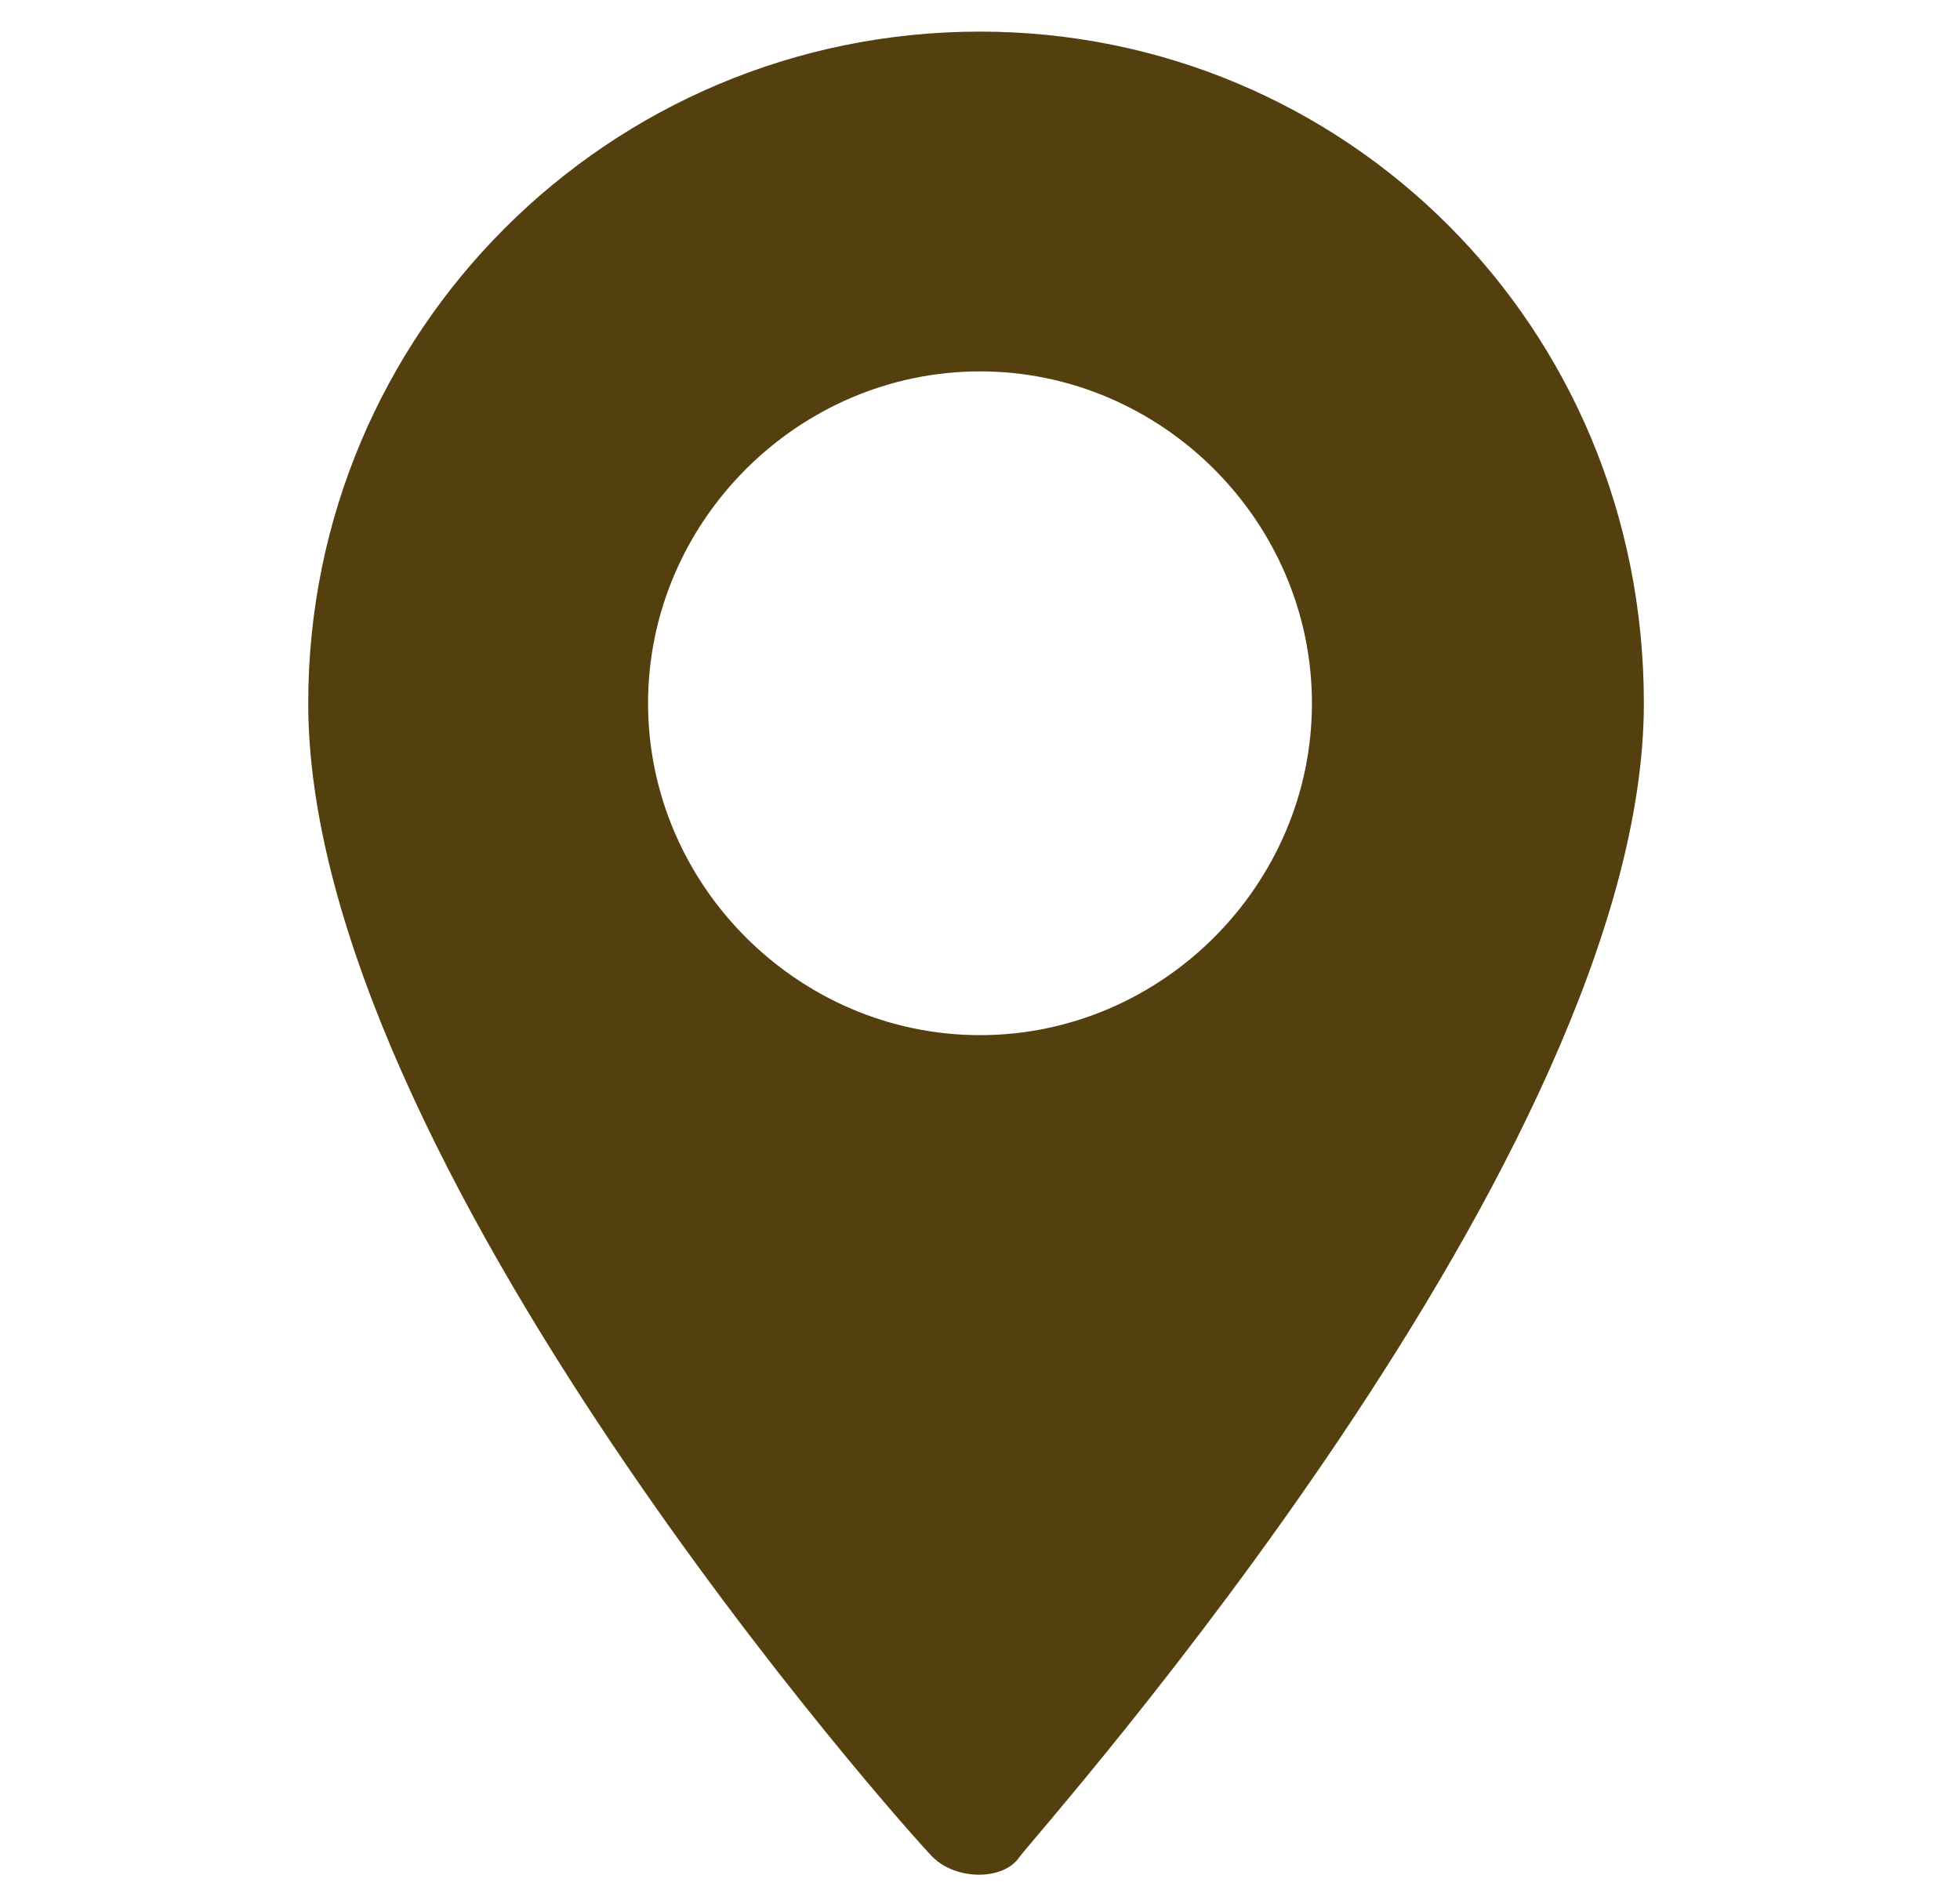 <?xml version="1.0" encoding="utf-8"?>
<!-- Generator: Adobe Illustrator 22.0.0, SVG Export Plug-In . SVG Version: 6.00 Build 0)  -->
<svg version="1.1" id="Layer_1" xmlns="http://www.w3.org/2000/svg" xmlns:xlink="http://www.w3.org/1999/xlink" x="0px" y="0px"
	 viewBox="0 0 24.8 24.1" style="enable-background:new 0 0 24.8 24.1;" xml:space="preserve">
<style type="text/css">
	.st0{fill:#54400E;}
</style>
<g>
	<g>
		<path class="st0" d="M12.4,0.4c-4.7,0-8.5,3.8-8.5,8.5c0,5.8,7.6,14.3,7.9,14.6c0.3,0.3,0.9,0.3,1.1,0c0.3-0.4,7.9-8.9,7.9-14.6
			C20.8,4.1,17,0.4,12.4,0.4z M12.4,13.1c-2.3,0-4.2-1.9-4.2-4.2s1.9-4.2,4.2-4.2s4.2,1.9,4.2,4.2S14.7,13.1,12.4,13.1z"/>
	</g>
</g>
</svg>
